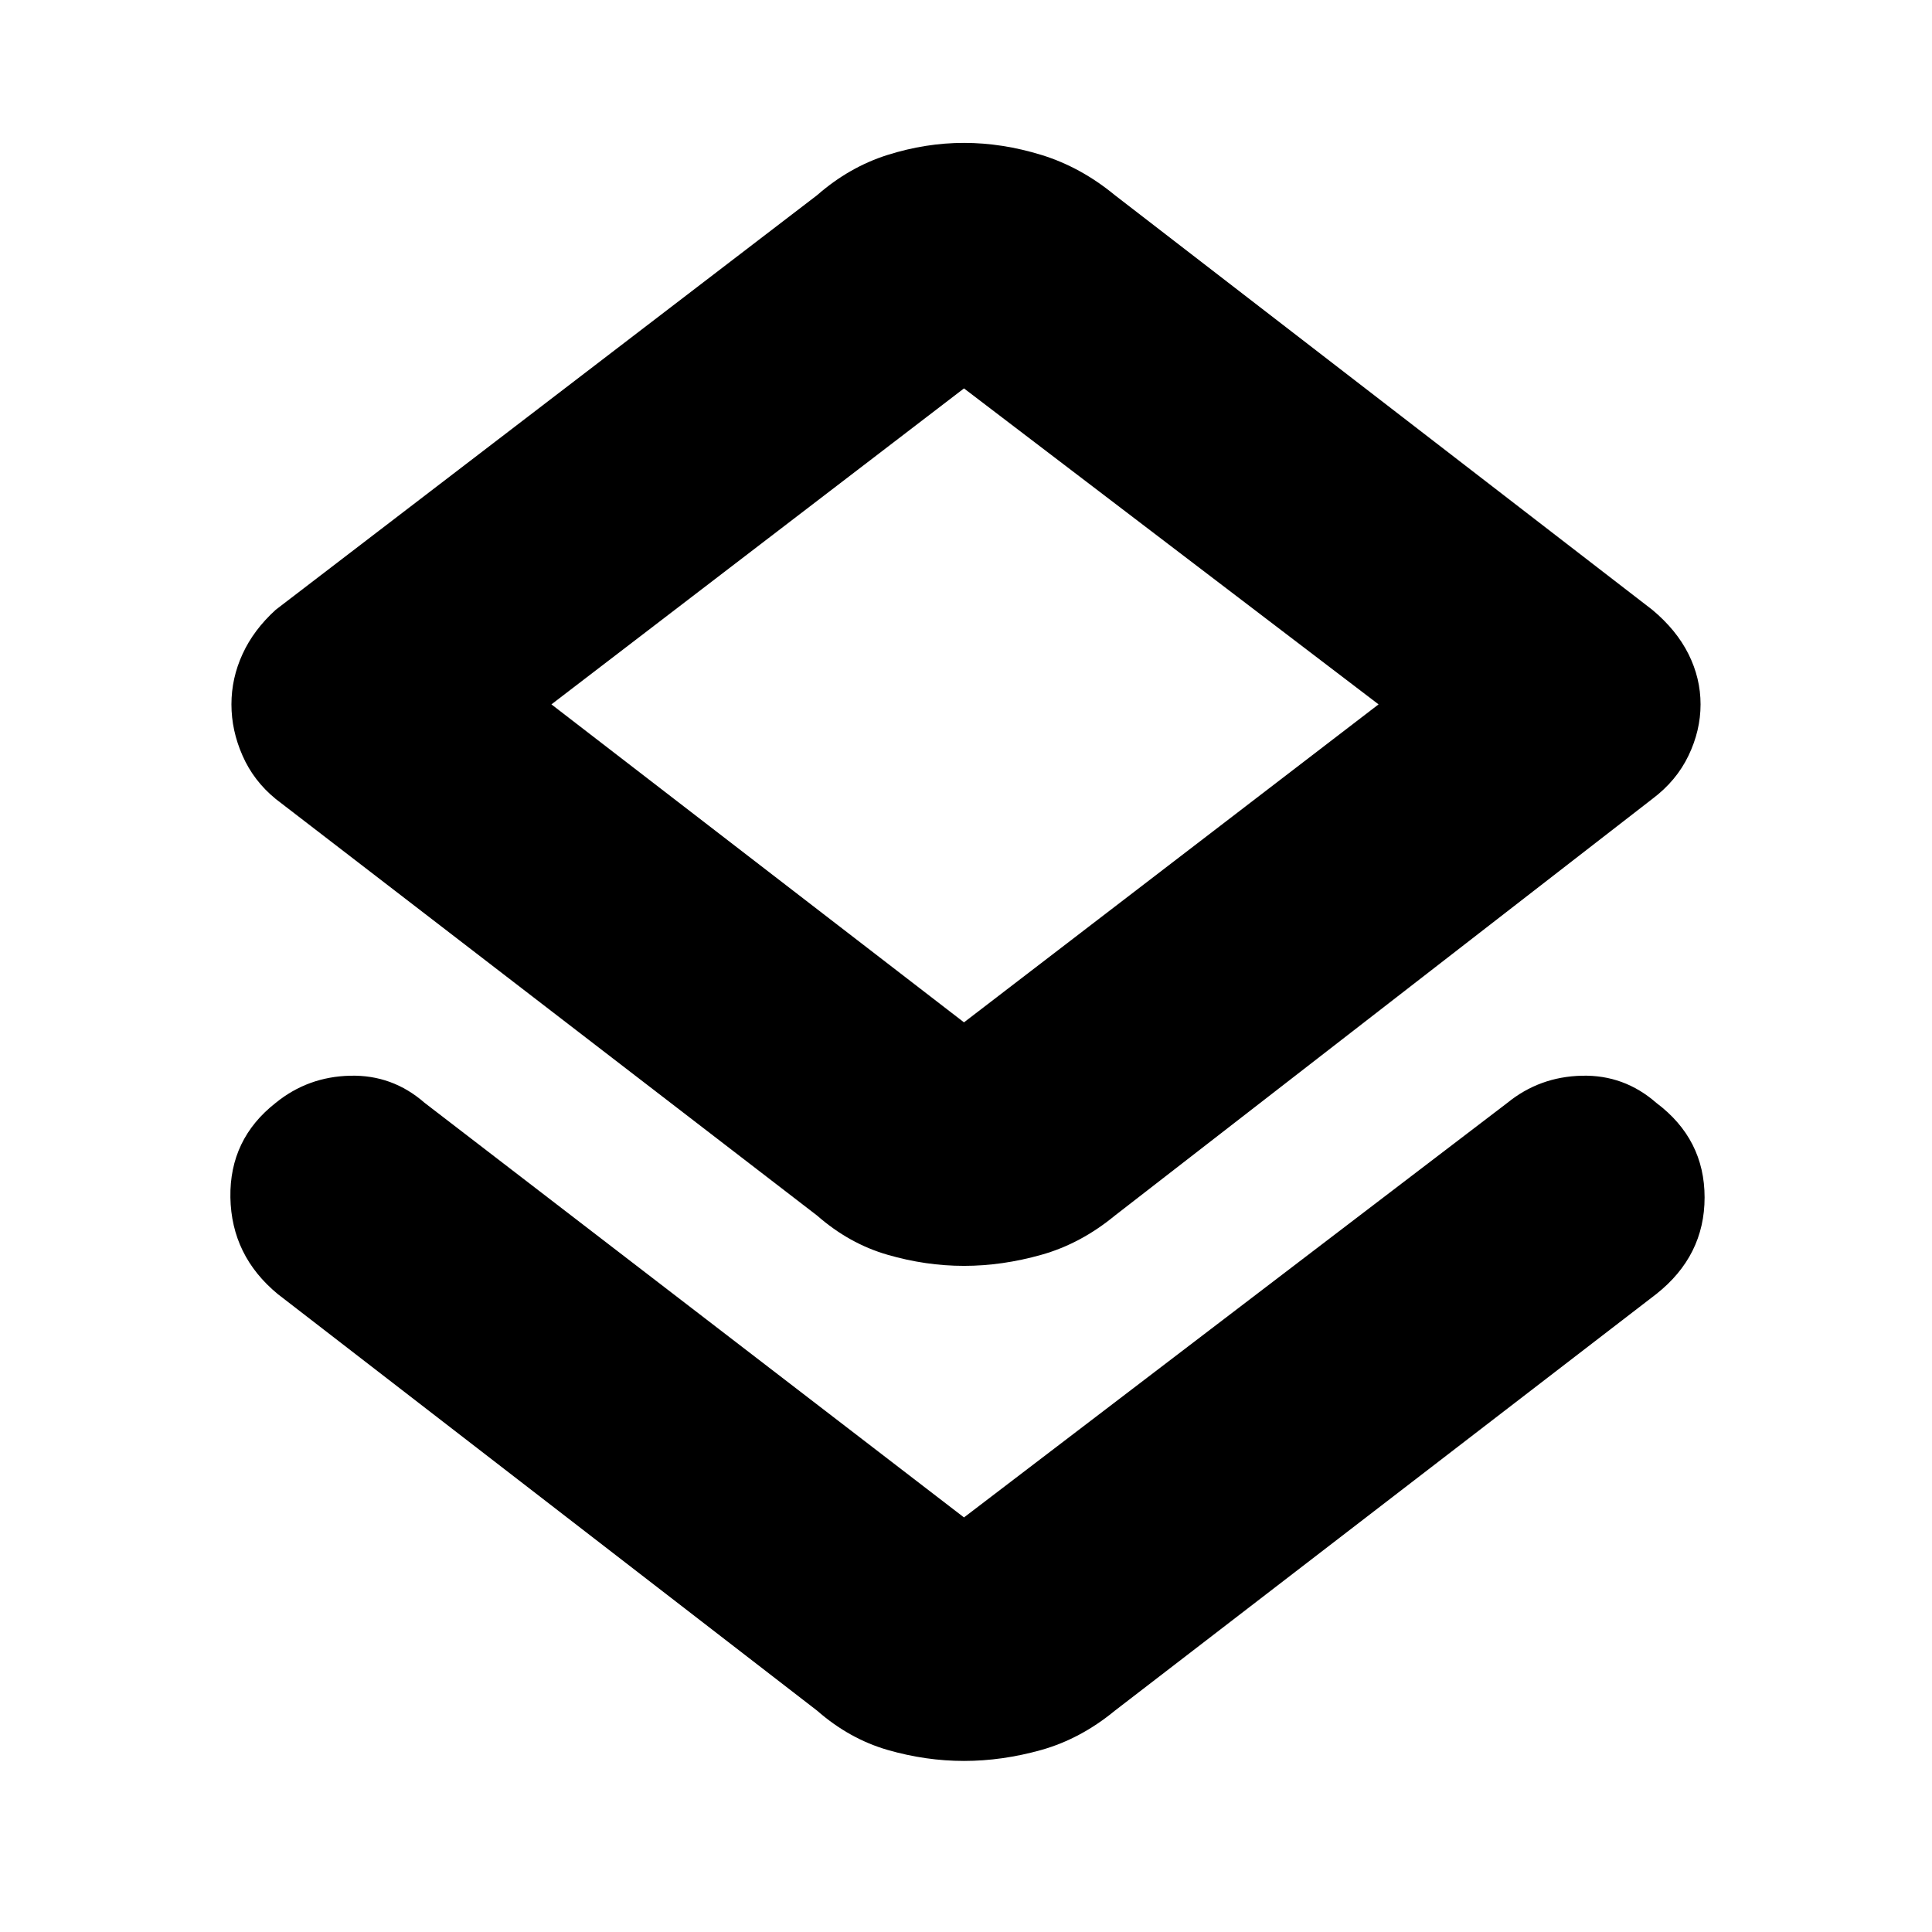<svg xmlns="http://www.w3.org/2000/svg" height="24" width="24"><path d="M11.975 21.875q-.475 0-.95-.137-.475-.138-.875-.488l-6.7-5.175q-.575-.475-.588-1.2-.012-.725.563-1.175.4-.325.925-.337.525-.013.925.337l6.7 5.15 6.75-5.15q.4-.325.925-.337.525-.013.925.337.6.45.6 1.175 0 .725-.6 1.2L13.85 21.25q-.425.35-.912.488-.488.137-.963.137Zm0-6.15q-.475 0-.95-.138-.475-.137-.875-.487L3.425 9.925q-.275-.225-.412-.538-.138-.312-.138-.637t.138-.625q.137-.3.412-.55l6.725-5.15q.4-.35.875-.5.475-.15.95-.15t.963.15q.487.15.912.5l6.675 5.15q.3.25.45.55.15.3.15.625t-.15.637q-.15.313-.45.538L13.85 15.1q-.425.35-.912.487-.488.138-.963.138Zm0-3.025 5.15-3.95-5.15-3.925L6.85 8.75Zm0-3.95Z"/></svg>